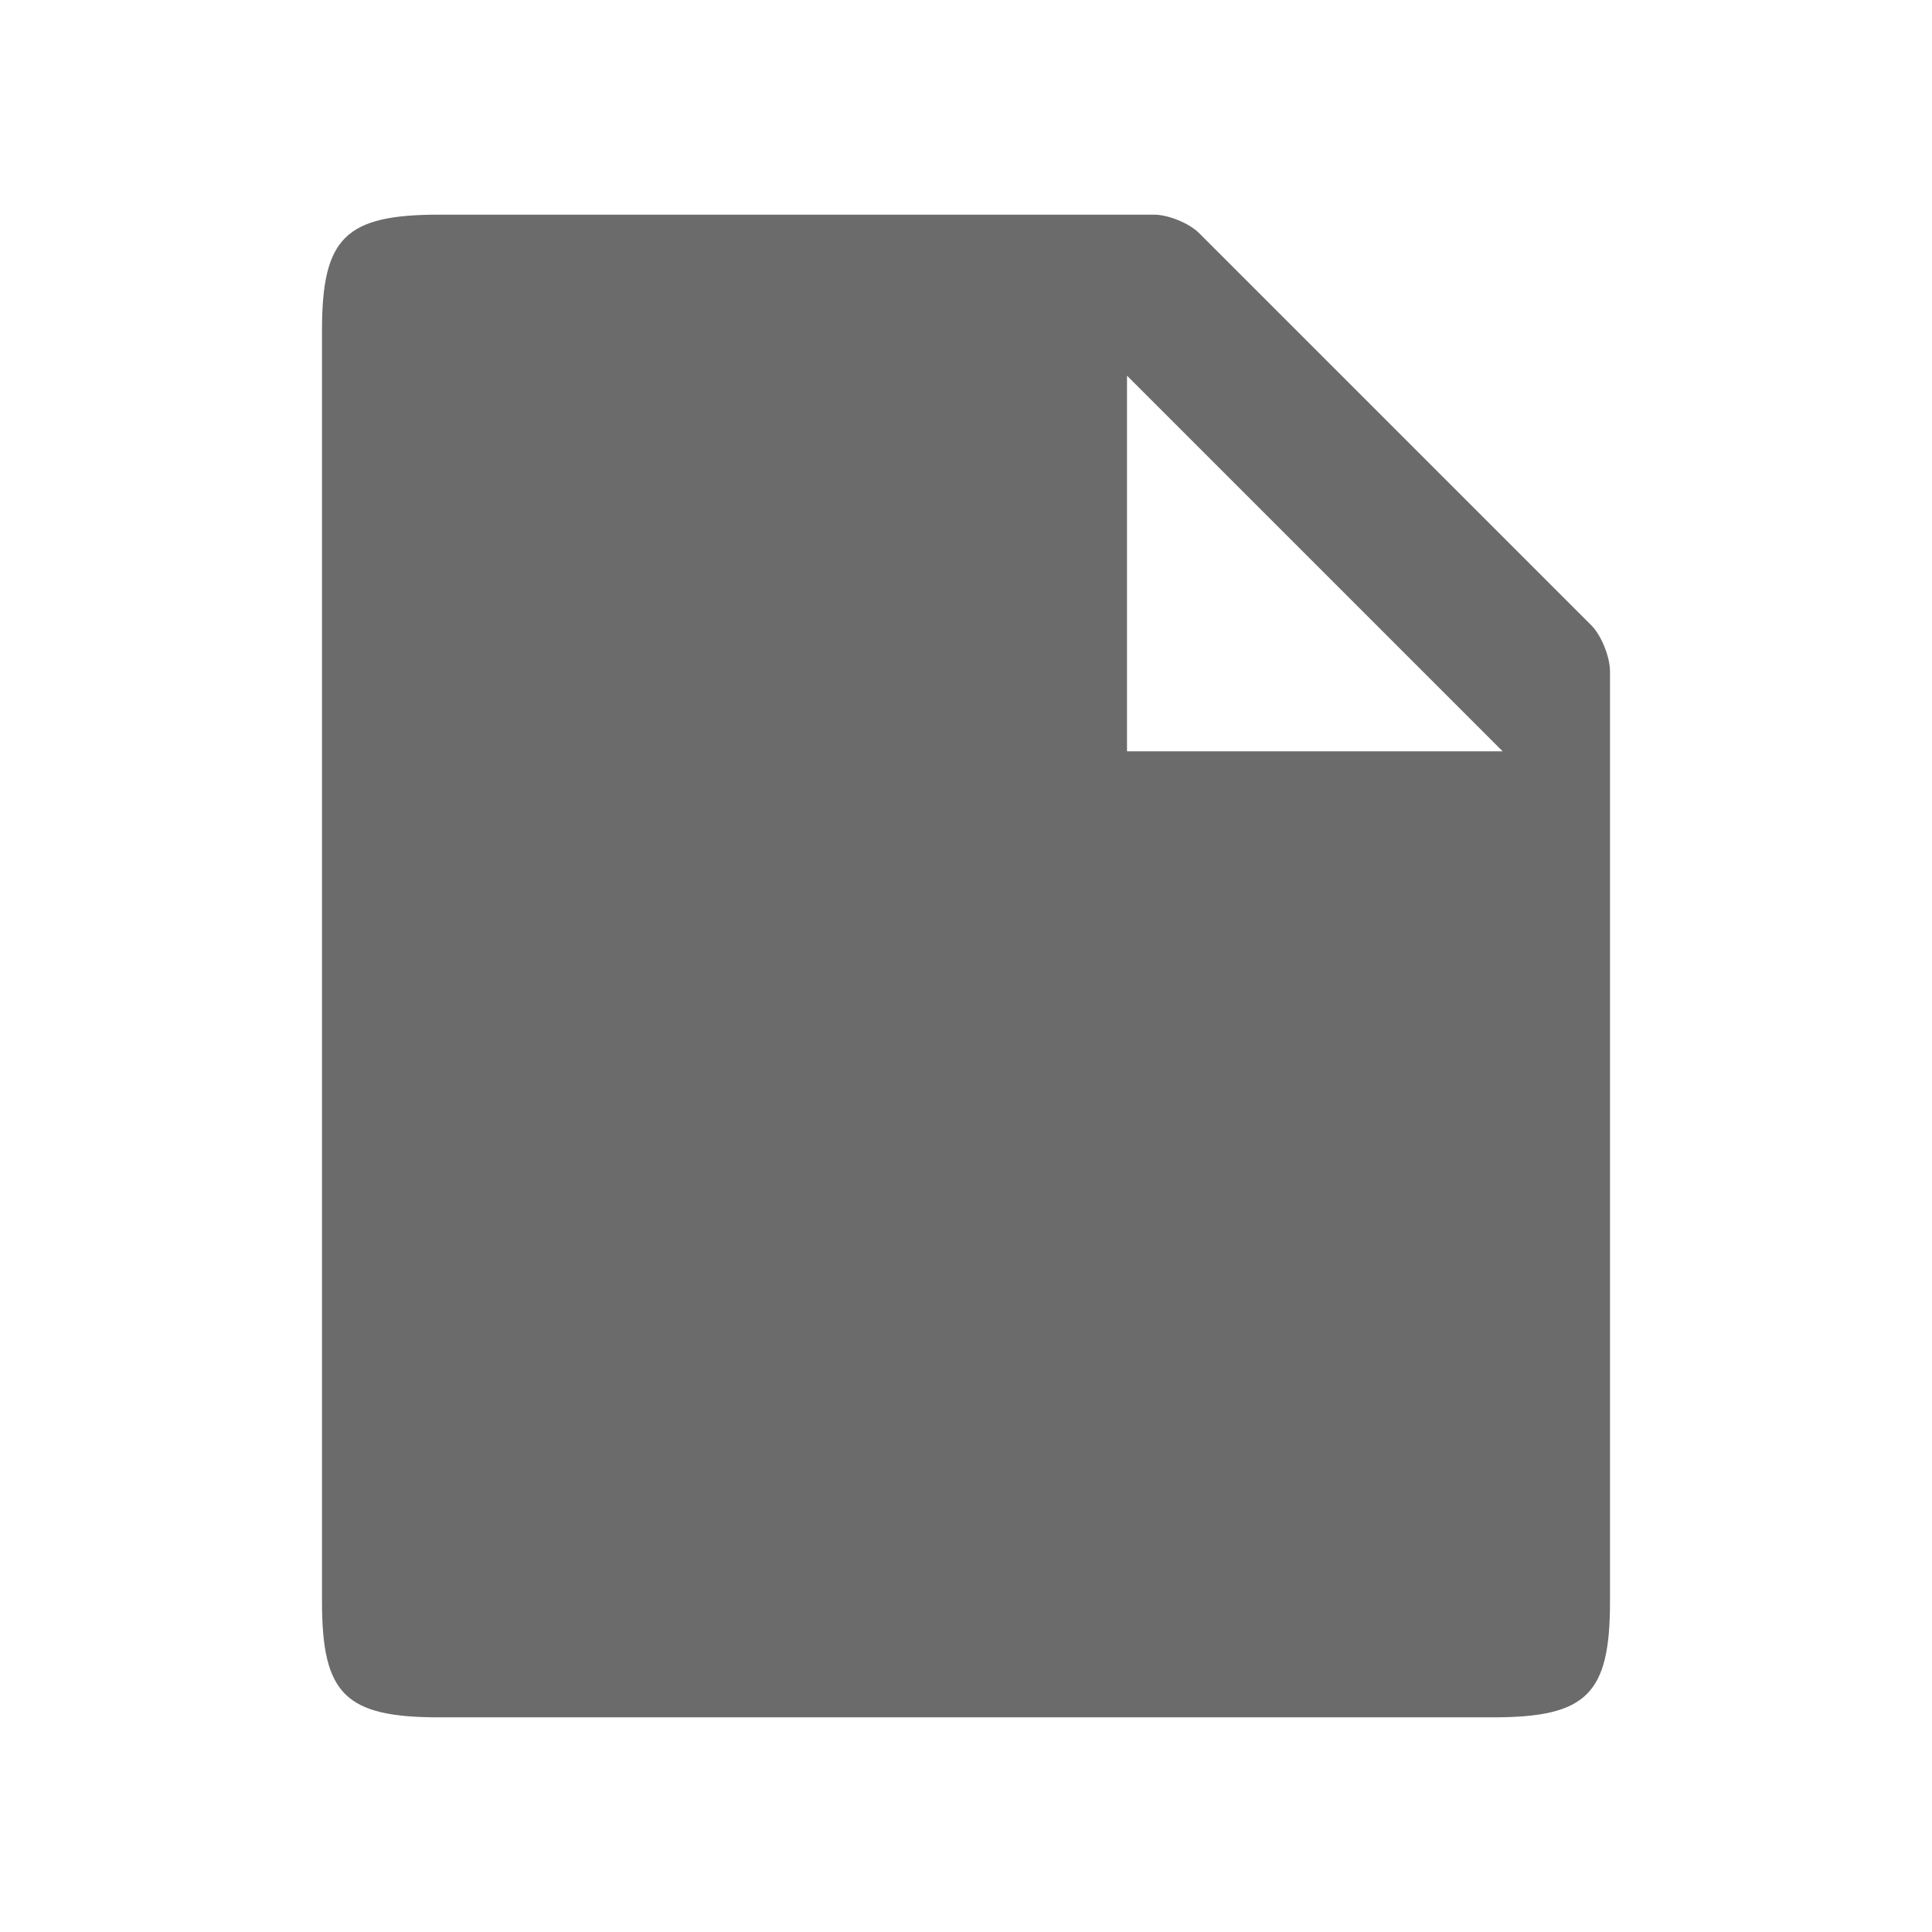<svg width="18" height="18" viewBox="0 0 18 18" fill="none" xmlns="http://www.w3.org/2000/svg">
<path fill-rule="evenodd" clip-rule="evenodd" d="M3 14.923V3.077C3 2.215 3.217 2 4.09 2H10.754C10.88 2 11.077 2.077 11.172 2.172L14.828 5.828C14.916 5.916 15 6.115 15 6.257V14.923C15 15.785 14.783 16 13.91 16H4.09C3.217 16 3 15.785 3 14.923ZM10.5 3.5V7H14L10.5 3.5Z" fill="black" fill-opacity="0.58"/>
</svg>
